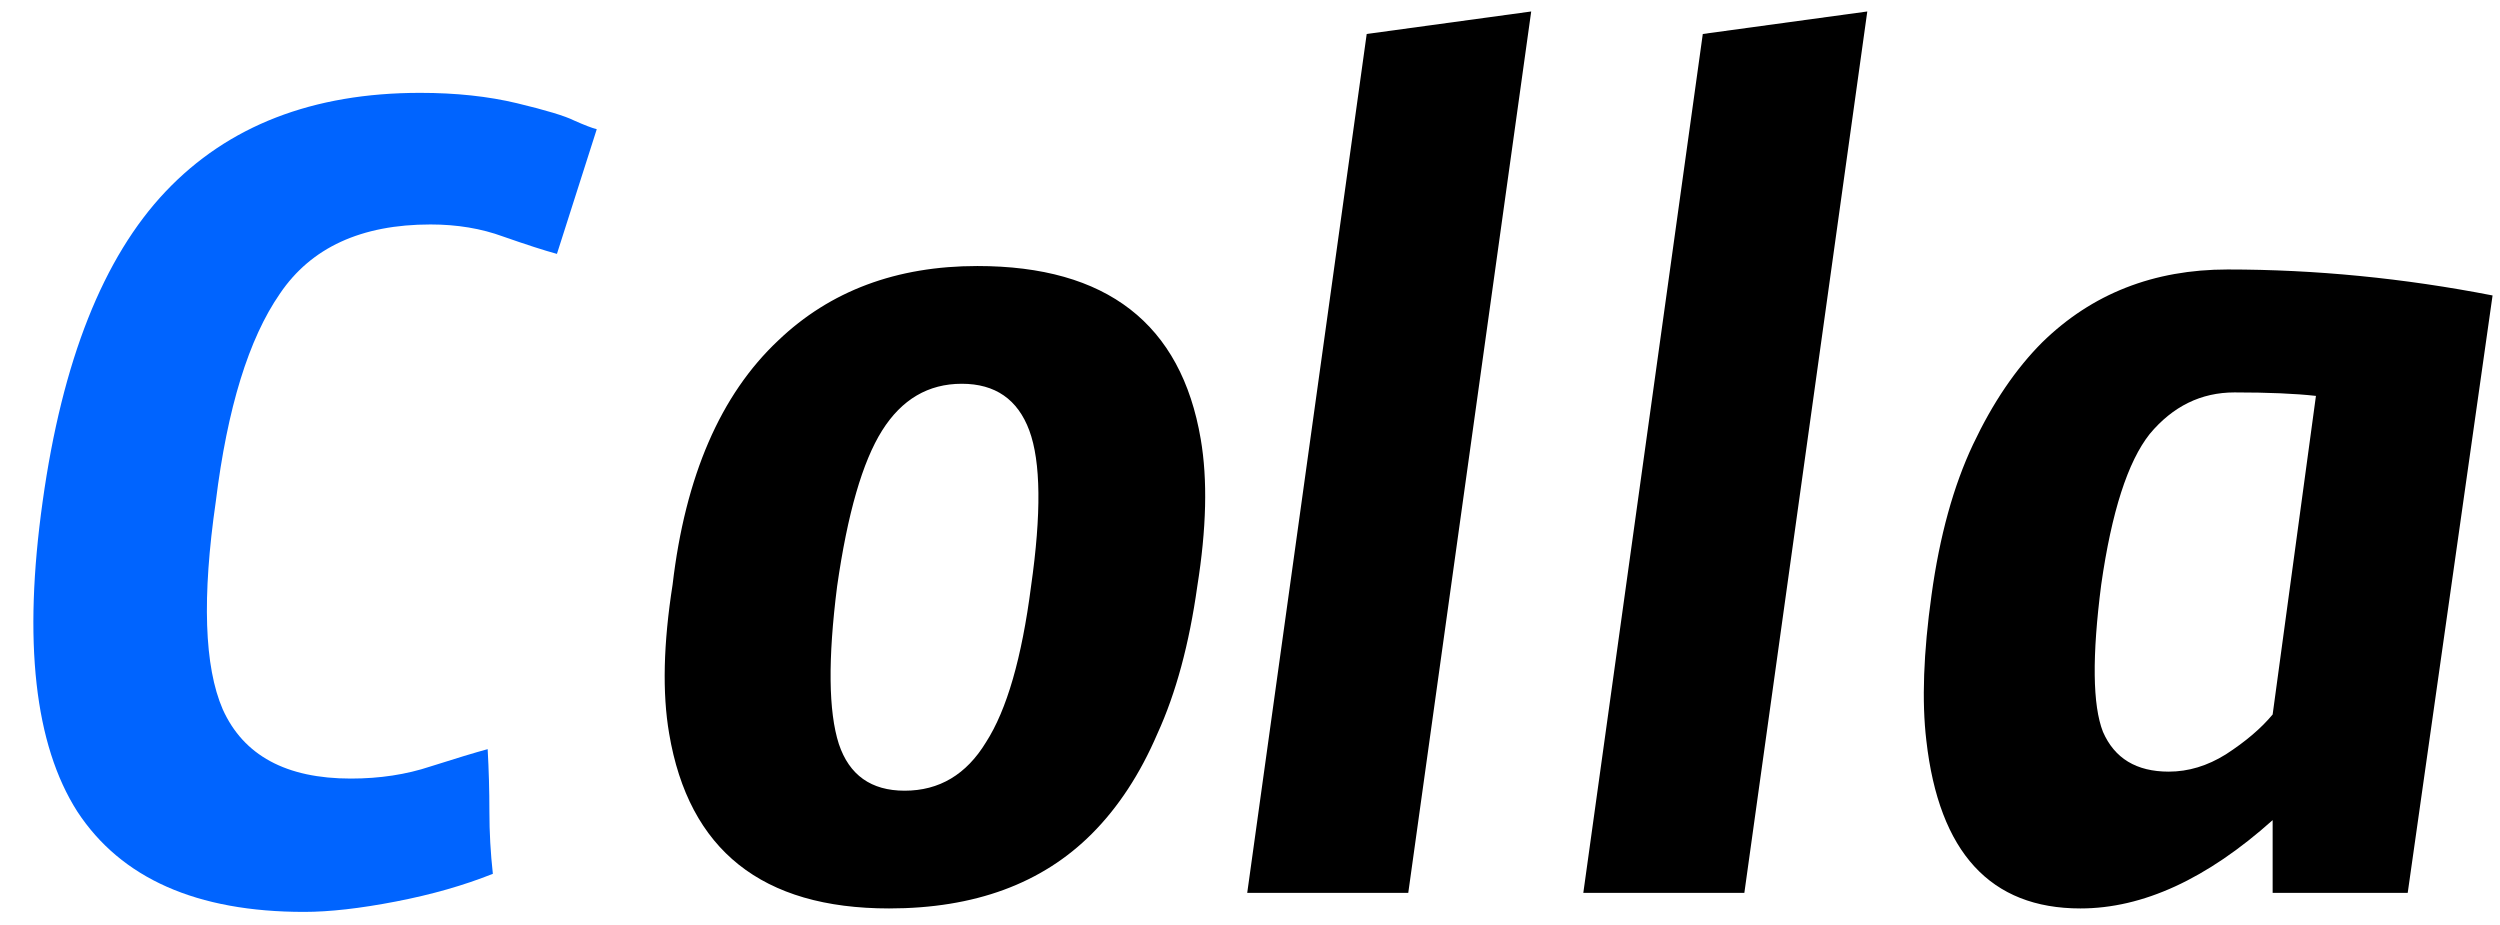 <svg width="154" height="57" viewBox="0 0 154 57" fill="none" xmlns="http://www.w3.org/2000/svg">
<path d="M13.293 30.893C12.44 36.796 12.582 41.062 13.72 43.693C15 46.538 17.631 47.96 21.613 47.96C23.391 47.96 25.027 47.711 26.52 47.213C28.084 46.716 29.258 46.36 30.04 46.147C30.111 47.427 30.147 48.707 30.147 49.987C30.147 51.267 30.218 52.547 30.36 53.827C28.582 54.538 26.591 55.107 24.387 55.533C22.182 55.96 20.298 56.173 18.733 56.173C12.12 56.173 7.462 54.111 4.76 49.987C2.129 45.862 1.418 39.498 2.627 30.893C3.836 22.218 6.36 15.853 10.2 11.8C14.04 7.747 19.267 5.72 25.88 5.72C28.084 5.72 30.076 5.933 31.853 6.36C33.631 6.787 34.804 7.142 35.373 7.427C36.013 7.711 36.476 7.889 36.76 7.96L34.307 15.64C33.524 15.427 32.422 15.071 31 14.573C29.649 14.076 28.156 13.827 26.52 13.827C22.253 13.827 19.16 15.249 17.24 18.093C15.32 20.867 14.004 25.133 13.293 30.893Z" fill="#0064FF"/>
<path d="M55.726 48.707C57.859 48.707 59.53 47.711 60.739 45.72C62.019 43.729 62.943 40.529 63.512 36.12C64.152 31.64 64.117 28.44 63.406 26.52C62.694 24.6 61.308 23.64 59.246 23.64C57.183 23.64 55.548 24.6 54.339 26.52C53.13 28.44 52.206 31.64 51.566 36.12C50.997 40.6 51.032 43.836 51.672 45.827C52.312 47.747 53.663 48.707 55.726 48.707ZM73.966 27.053C74.392 29.542 74.321 32.564 73.752 36.12C73.254 39.676 72.437 42.698 71.299 45.187C70.232 47.676 68.881 49.738 67.246 51.373C64.188 54.431 60.028 55.96 54.766 55.96C46.943 55.96 42.428 52.369 41.219 45.187C40.792 42.698 40.863 39.64 41.432 36.013C42.215 29.329 44.383 24.316 47.939 20.973C51.139 17.916 55.228 16.387 60.206 16.387C68.17 16.387 72.757 19.942 73.966 27.053ZM86.749 55H76.829L84.189 2.093L94.322 0.707L86.749 55ZM107.452 55H97.532L104.892 2.093L115.025 0.707L107.452 55ZM142.662 24.387C141.382 24.244 139.711 24.173 137.649 24.173C135.586 24.173 133.844 25.027 132.422 26.733C131.071 28.44 130.075 31.533 129.435 36.013C128.866 40.422 128.902 43.444 129.542 45.08C130.253 46.716 131.604 47.533 133.595 47.533C134.804 47.533 135.977 47.178 137.115 46.467C138.324 45.684 139.284 44.867 139.995 44.013L142.662 24.387ZM139.995 50.52C135.942 54.147 131.995 55.96 128.155 55.96C122.609 55.96 119.444 52.511 118.662 45.613C118.377 43.196 118.484 40.209 118.982 36.653C119.48 33.027 120.333 29.933 121.542 27.373C122.751 24.813 124.173 22.716 125.809 21.08C128.866 18.093 132.671 16.6 137.222 16.6C142.626 16.6 148.066 17.133 153.542 18.2L148.315 55H139.995V50.52Z" fill="black"/>
</svg>
